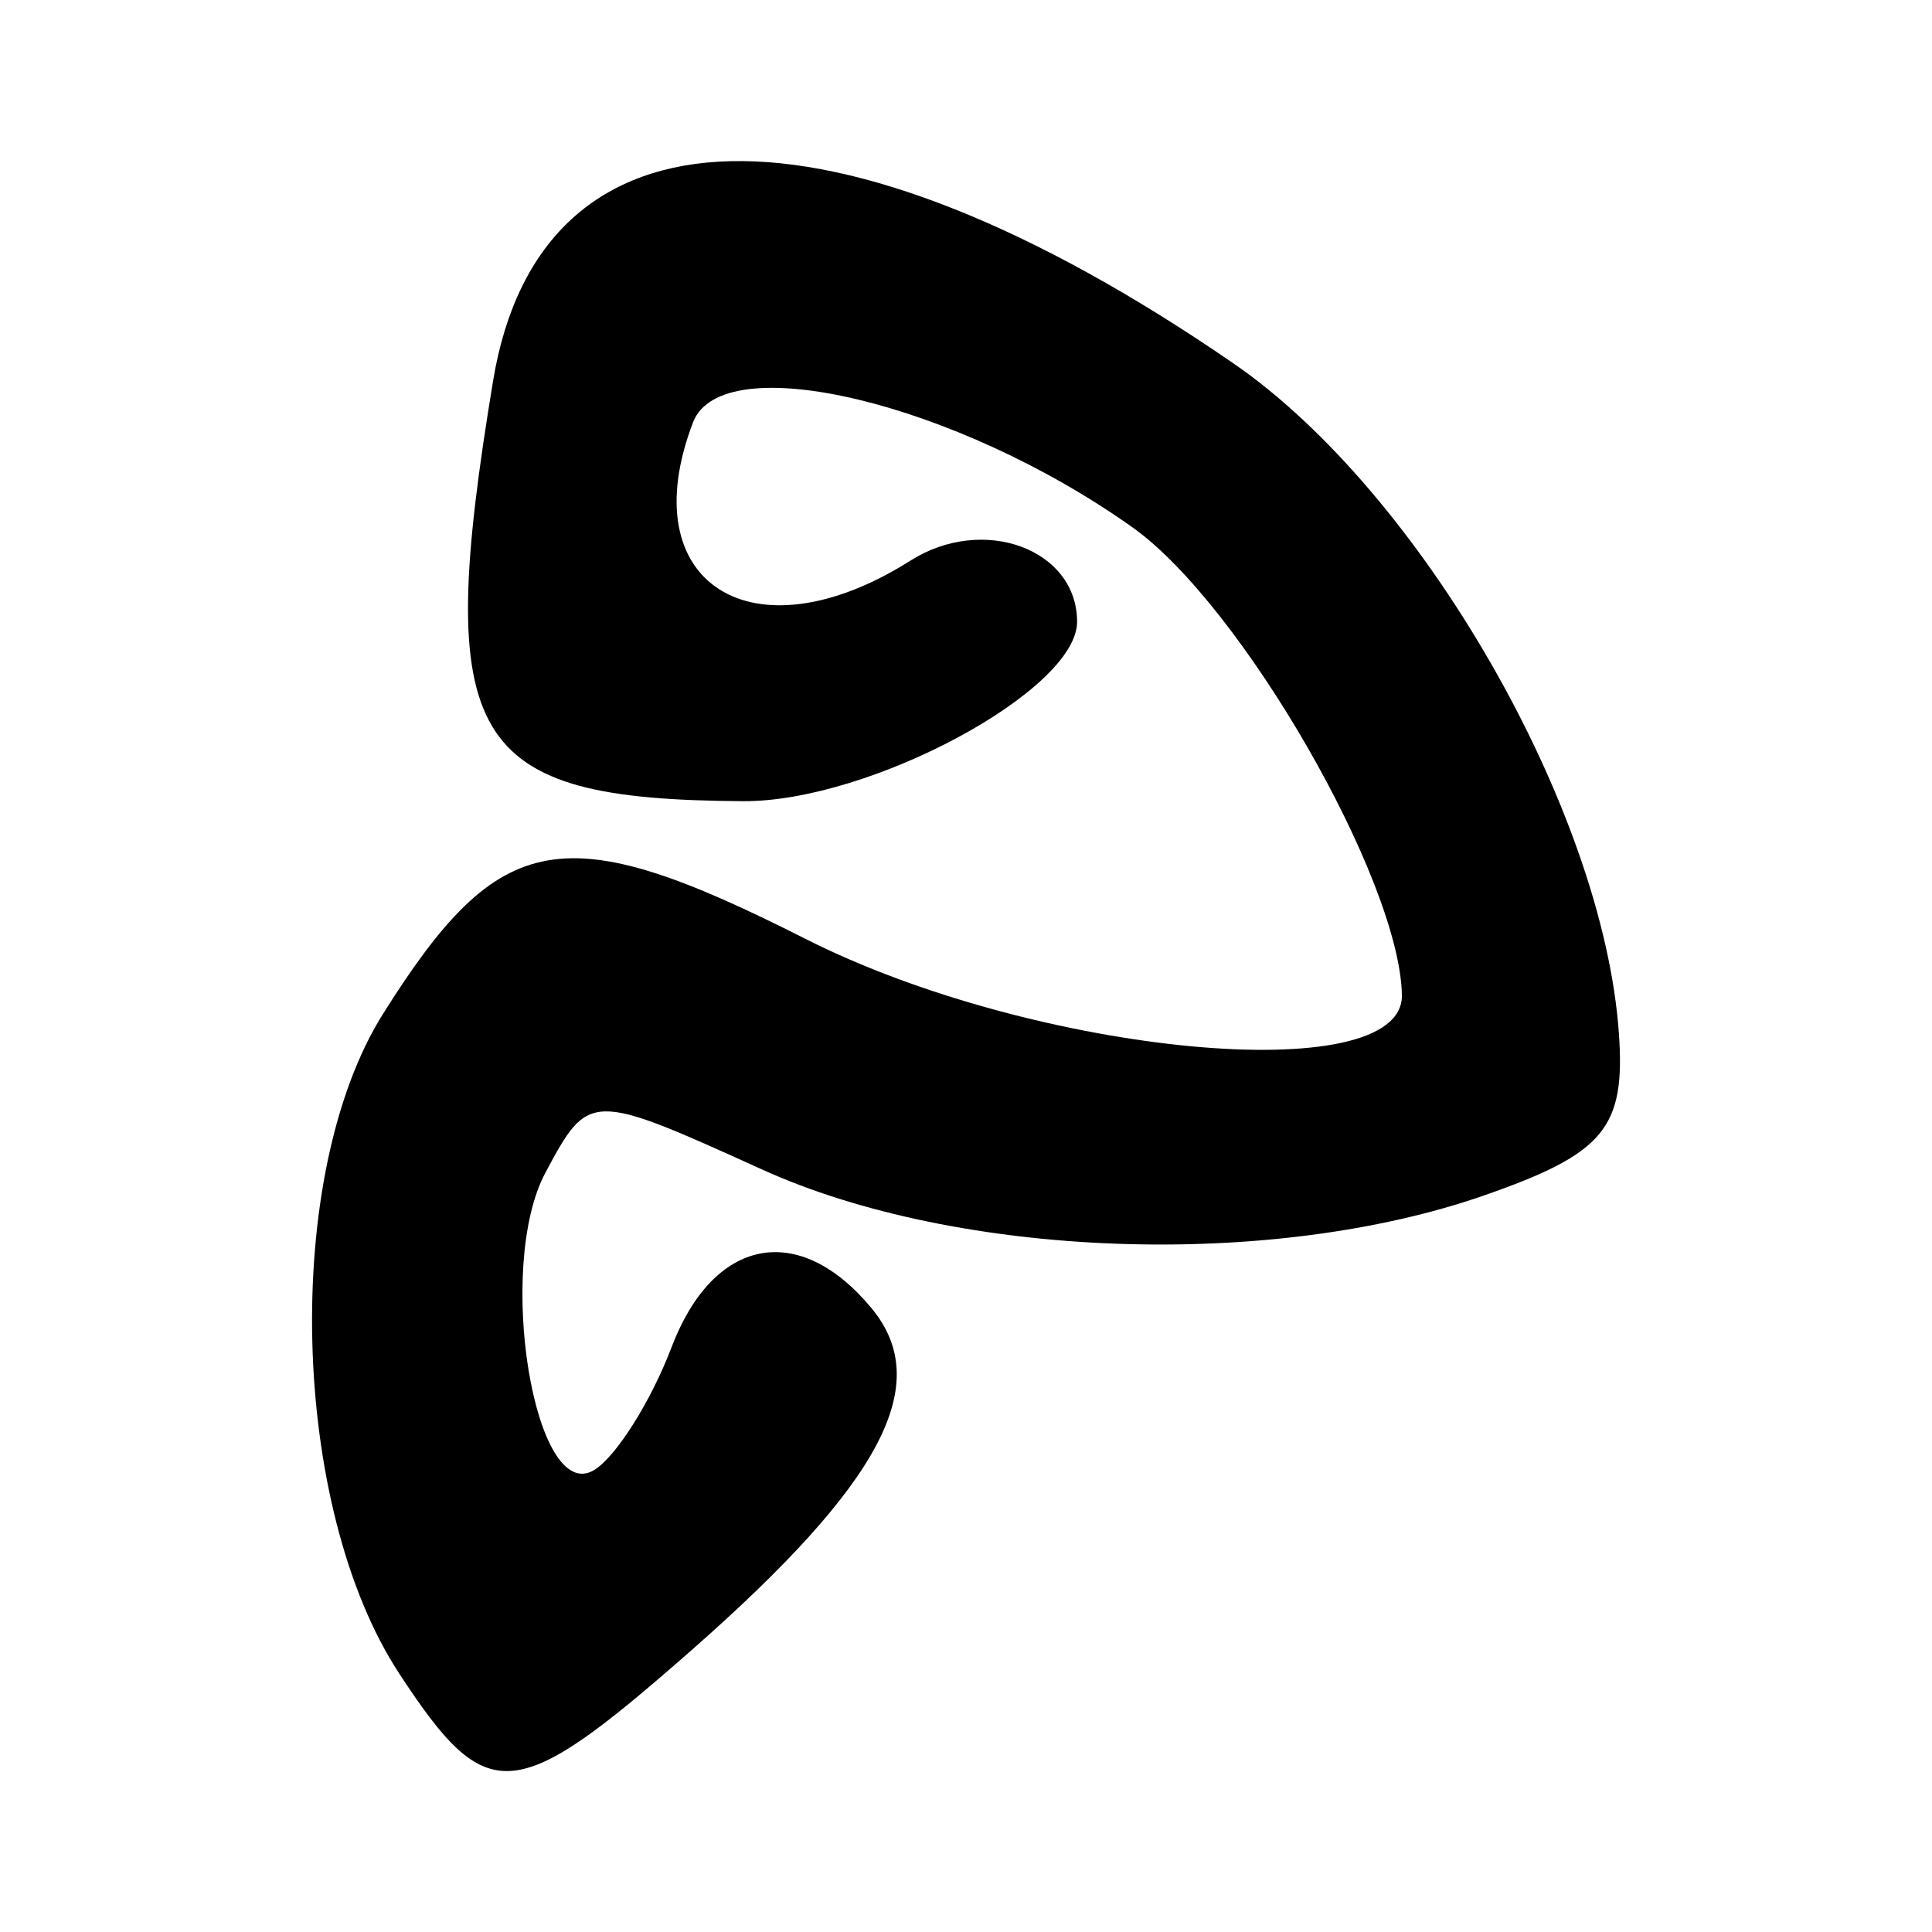 <?xml version="1.0" encoding="UTF-8" standalone="no"?>
<!-- Created with Inkscape (http://www.inkscape.org/) -->

<svg
   width="32mm"
   height="32mm"
   viewBox="0 0 32 32"
   version="1.1"
   id="svg4504"
   inkscape:version="1.2.2 (732a01da63, 2022-12-09)"
   sodipodi:docname="letter_m.svg"
   xmlns:inkscape="http://www.inkscape.org/namespaces/inkscape"
   xmlns:sodipodi="http://sodipodi.sourceforge.net/DTD/sodipodi-0.dtd"
   xmlns="http://www.w3.org/2000/svg"
   xmlns:svg="http://www.w3.org/2000/svg">
  <sodipodi:namedview
     id="namedview4506"
     pagecolor="#ffffff"
     bordercolor="#666666"
     borderopacity="1.0"
     inkscape:showpageshadow="2"
     inkscape:pageopacity="0.0"
     inkscape:pagecheckerboard="0"
     inkscape:deskcolor="#d1d1d1"
     inkscape:document-units="mm"
     showgrid="false"
     inkscape:zoom="0.84541947"
     inkscape:cx="-305.76537"
     inkscape:cy="280.33421"
     inkscape:window-width="1920"
     inkscape:window-height="1129"
     inkscape:window-x="1912"
     inkscape:window-y="-8"
     inkscape:window-maximized="1"
     inkscape:current-layer="layer1" />
  <defs
     id="defs4501" />
  <g
     inkscape:label="Layer 1"
     inkscape:groupmode="layer"
     id="layer1"
     transform="translate(-41.756,-74.574)">
    <path
       style="fill:#000000;stroke-width:0.674"
       d="m 48.366,102.289 c -1.804,-2.753 -1.939,-8.257 -0.268,-10.919 1.94,-3.09 2.986,-3.276 6.998,-1.246 3.813,1.929 9.907,2.504 9.88,0.932 -0.034,-1.909 -2.655,-6.463 -4.459,-7.745 -2.916,-2.072 -6.798,-3.001 -7.282,-1.742 -1.024,2.668 0.986,3.946 3.602,2.29 1.205,-0.763 2.759,-0.191 2.759,1.014 0,1.139 -3.433,2.983 -5.53,2.971 -4.576,-0.027 -5.134,-0.964 -4.143,-6.962 0.784,-4.746 5.619,-4.86 12.263,-0.289 3.103,2.135 6.124,7.386 6.384,11.096 0.11,1.568 -0.242,1.991 -2.23,2.684 -3.537,1.233 -8.712,1.047 -11.965,-0.43 -2.842,-1.29 -2.866,-1.29 -3.585,0.054 -0.834,1.558 -0.179,5.535 0.811,4.923 0.364,-0.225 0.938,-1.138 1.277,-2.029 0.693,-1.823 2.108,-2.101 3.311,-0.652 1.043,1.257 0.18,2.894 -2.997,5.683 -2.923,2.566 -3.363,2.6 -4.826,0.368 z"
       id="path3117" />
  </g>
</svg>
